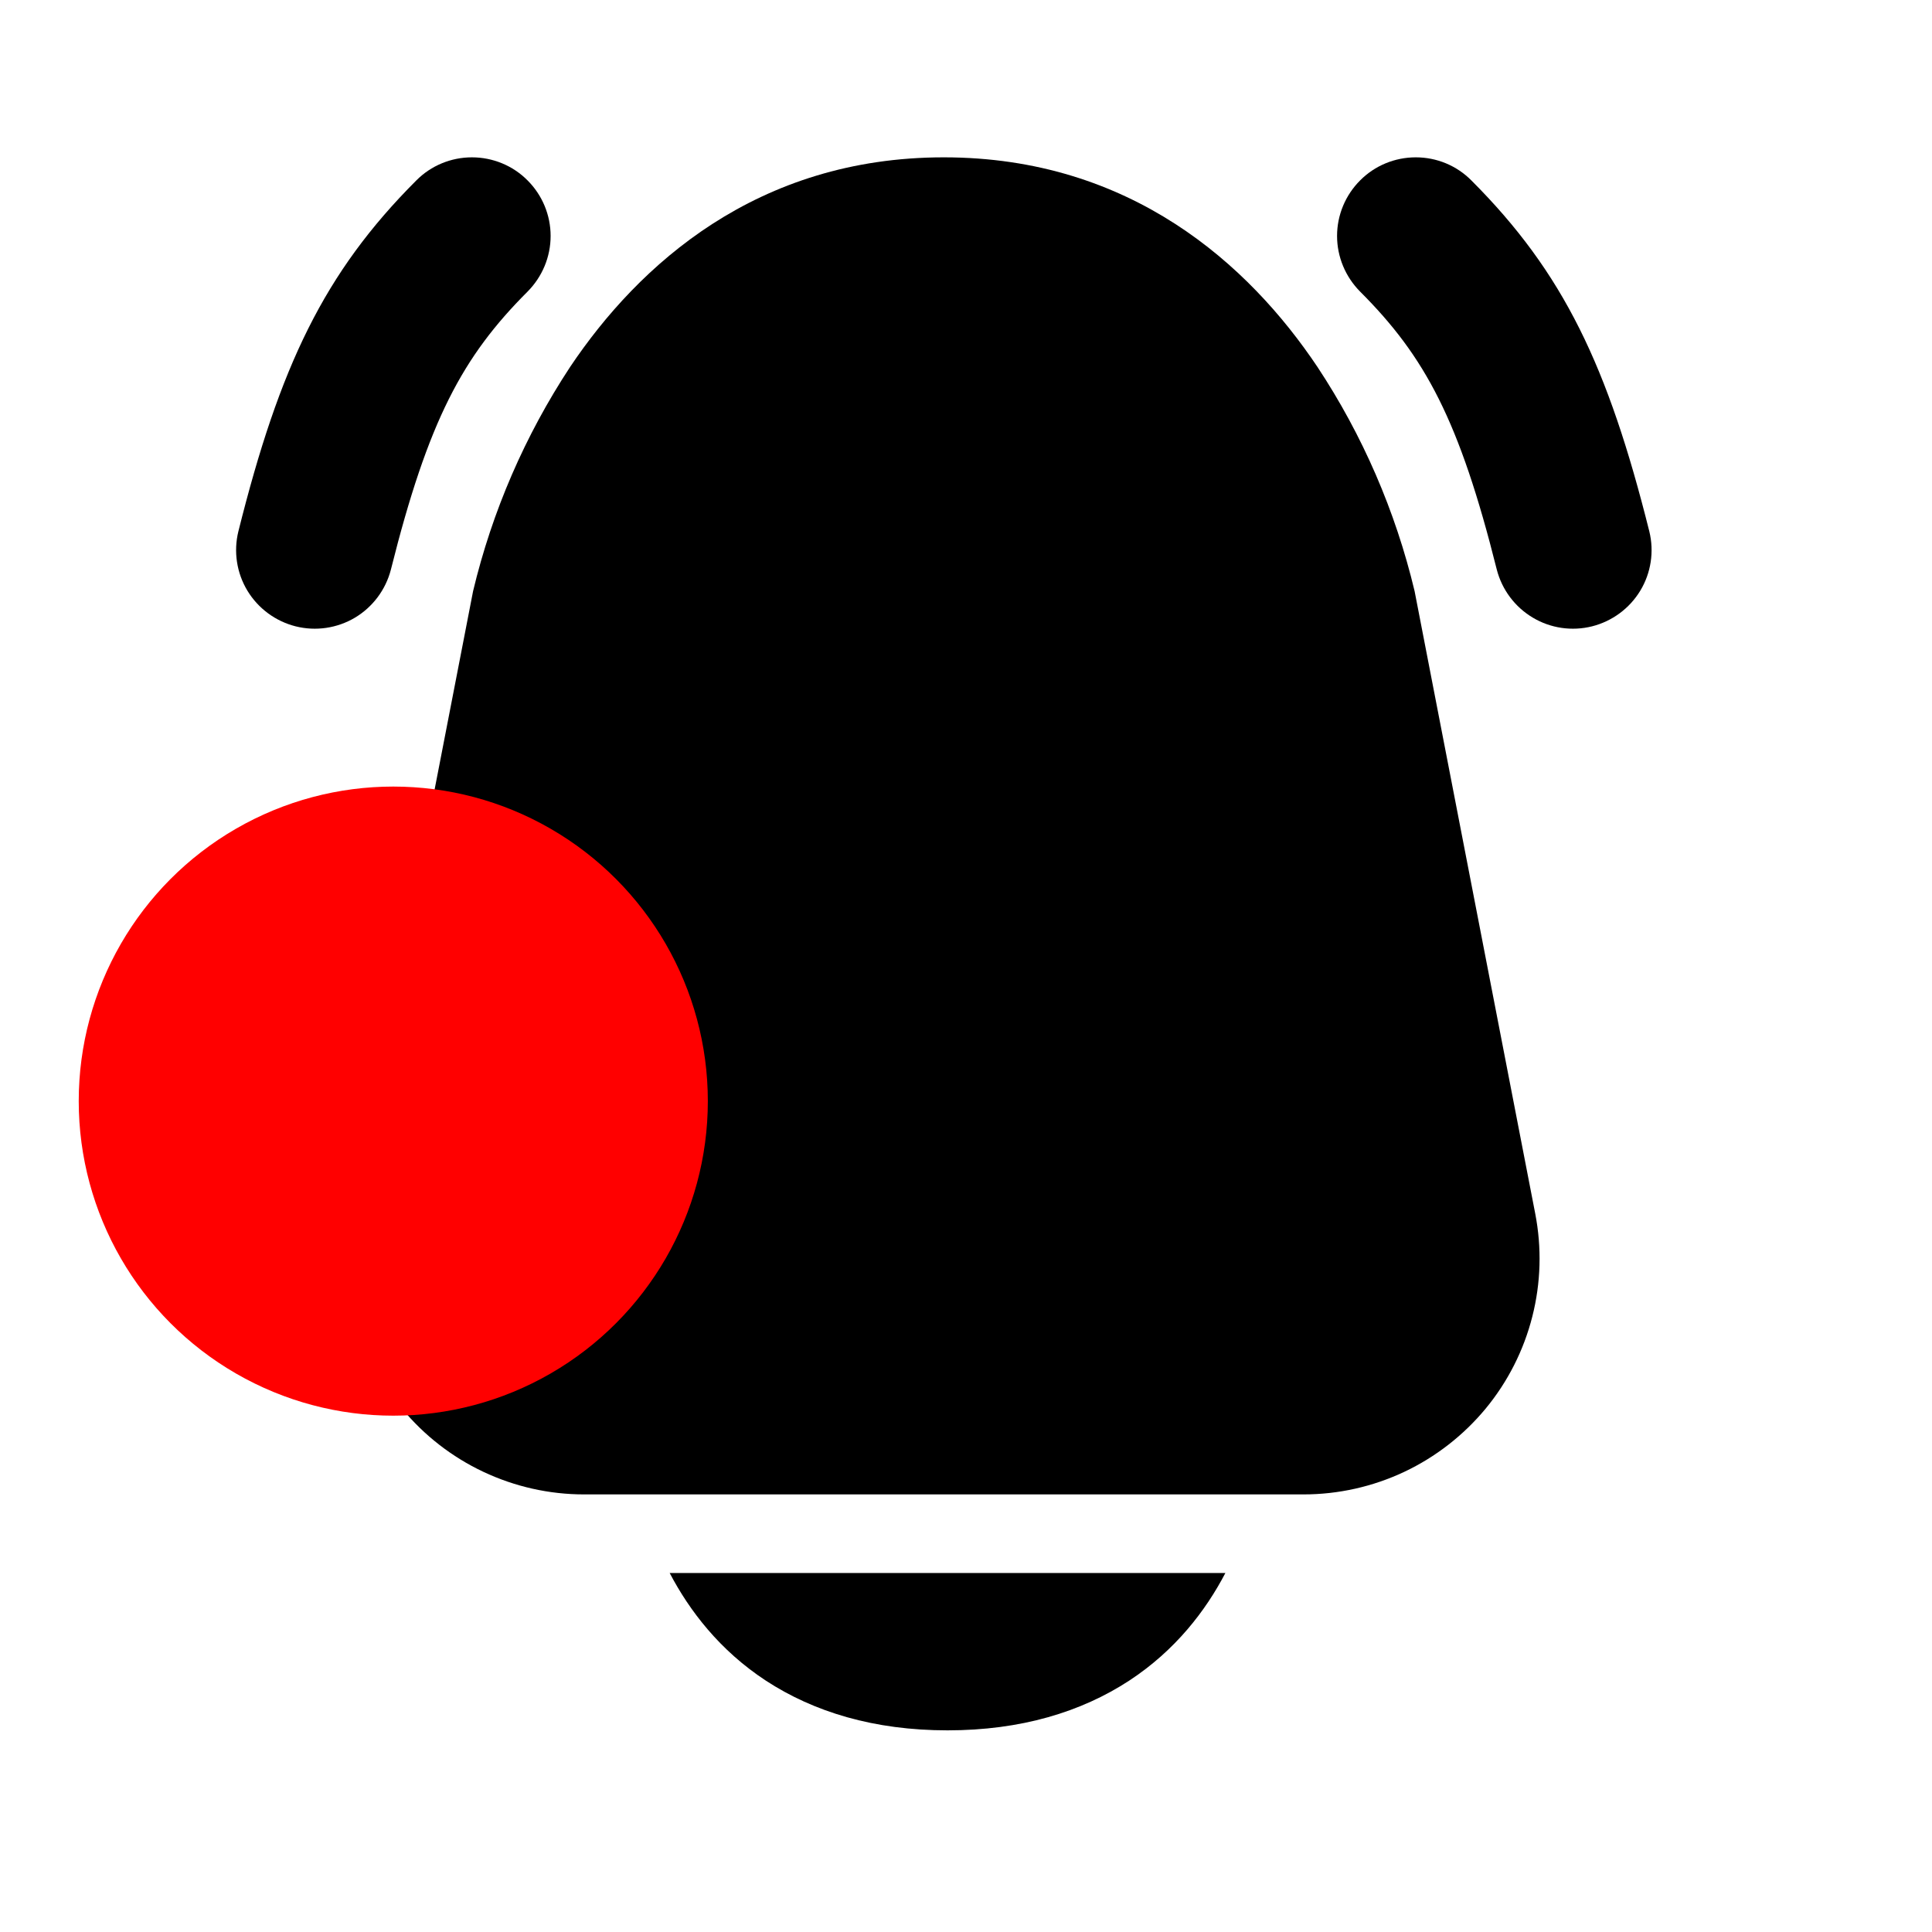 <svg width="16" height="16" viewBox="0 0 16 16" fill="none" xmlns="http://www.w3.org/2000/svg">
<path fill-rule="evenodd" clip-rule="evenodd" d="M4.722 3.038C5.289 2.193 6.268 1.303 7.816 1.303C9.365 1.303 10.344 2.193 10.91 3.038C11.285 3.605 11.557 4.234 11.715 4.895L12.714 10.05C12.769 10.333 12.761 10.624 12.69 10.903C12.619 11.183 12.487 11.443 12.304 11.665C12.12 11.887 11.89 12.066 11.63 12.189C11.369 12.312 11.084 12.376 10.796 12.376H4.836C4.548 12.376 4.264 12.312 4.003 12.189C3.742 12.066 3.512 11.887 3.329 11.665C3.145 11.443 3.014 11.183 2.943 10.903C2.872 10.624 2.863 10.333 2.918 10.05L3.918 4.895C4.076 4.234 4.348 3.606 4.722 3.038Z" fill="black"/>
<path fill-rule="evenodd" clip-rule="evenodd" d="M5.546 13.027C5.71 13.34 5.961 13.668 6.342 13.918C6.74 14.178 7.239 14.33 7.847 14.33C8.455 14.33 8.954 14.178 9.352 13.918C9.733 13.668 9.984 13.341 10.148 13.027H5.546Z" fill="black"/>
<path fill-rule="evenodd" clip-rule="evenodd" d="M11.264 1.494C11.142 1.616 11.073 1.781 11.073 1.954C11.073 2.127 11.142 2.292 11.264 2.415C11.802 2.953 12.086 3.48 12.396 4.718C12.439 4.884 12.546 5.027 12.694 5.115C12.841 5.203 13.018 5.229 13.185 5.187C13.351 5.145 13.495 5.039 13.584 4.892C13.673 4.745 13.7 4.568 13.659 4.401C13.317 3.033 12.949 2.258 12.185 1.494C12.063 1.371 11.898 1.303 11.725 1.303C11.552 1.303 11.386 1.371 11.264 1.494ZM4.369 1.494C4.491 1.616 4.56 1.781 4.56 1.954C4.56 2.127 4.491 2.292 4.369 2.415C3.831 2.953 3.547 3.48 3.237 4.718C3.194 4.884 3.087 5.027 2.94 5.115C2.792 5.203 2.615 5.229 2.448 5.187C2.282 5.145 2.138 5.039 2.049 4.892C1.96 4.745 1.933 4.568 1.974 4.401C2.316 3.033 2.684 2.258 3.448 1.494C3.57 1.371 3.736 1.303 3.908 1.303C4.081 1.303 4.247 1.371 4.369 1.494Z" fill="black"/>
<circle cx="3.257" cy="9.119" r="2.605" fill="#FF0000"/>
</svg>
